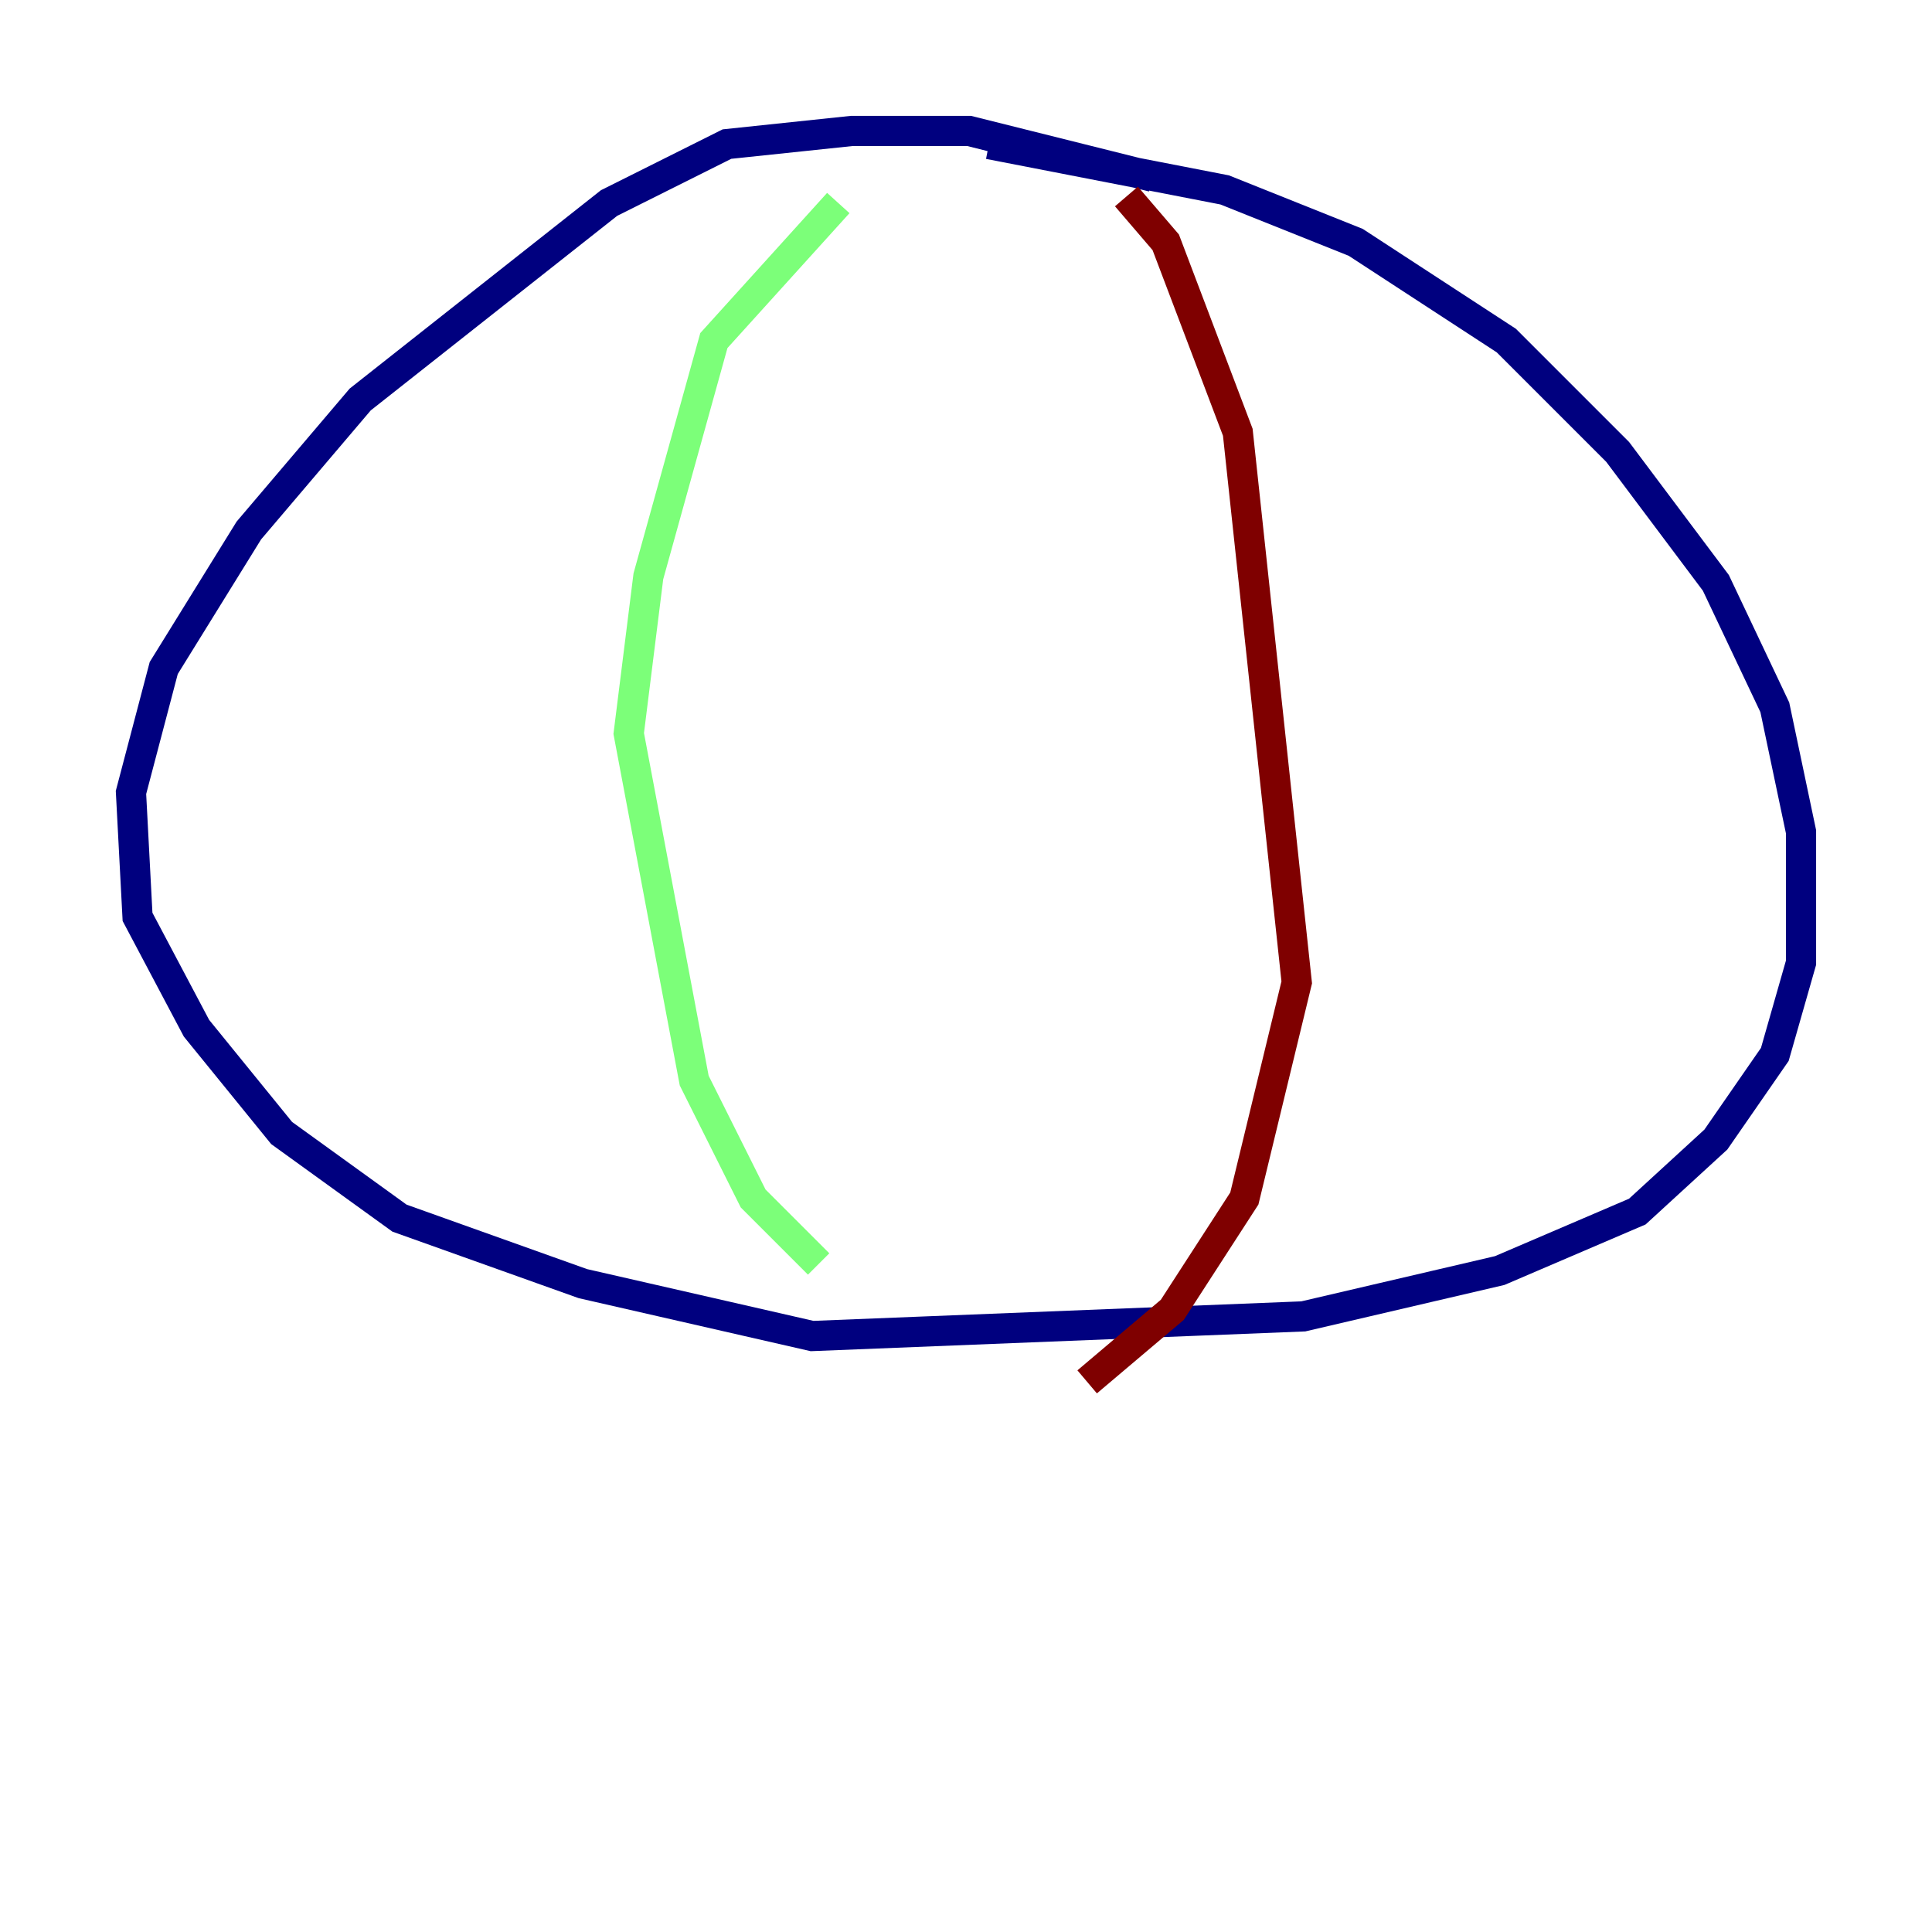 <?xml version="1.0" encoding="utf-8" ?>
<svg baseProfile="tiny" height="128" version="1.2" viewBox="0,0,128,128" width="128" xmlns="http://www.w3.org/2000/svg" xmlns:ev="http://www.w3.org/2001/xml-events" xmlns:xlink="http://www.w3.org/1999/xlink"><defs /><polyline fill="none" points="76.366,11.715 64.217,8.678 56.407,8.678 48.163,9.546 40.352,13.451 23.864,26.468 16.488,35.146 10.848,44.258 8.678,52.502 9.112,60.746 13.017,68.122 18.658,75.064 26.468,80.705 38.617,85.044 53.803,88.515 86.346,87.214 99.363,84.176 108.475,80.271 113.681,75.498 117.586,69.858 119.322,63.783 119.322,55.105 117.586,46.861 113.681,38.617 107.173,29.939 99.797,22.563 89.817,16.054 81.139,12.583 65.519,9.546" stroke="#00007f" stroke-width="2" /><polyline fill="none" points="55.539,13.451 47.295,22.563 42.956,38.183 41.654,48.597 45.993,71.593 49.898,79.403 54.237,83.742" stroke="#7cff79" stroke-width="2" /><polyline fill="none" points="74.63,13.017 77.234,16.054 82.007,28.637 85.912,65.085 82.441,79.403 77.668,86.78 72.027,91.552" stroke="#7f0000" stroke-width="2" /></svg>